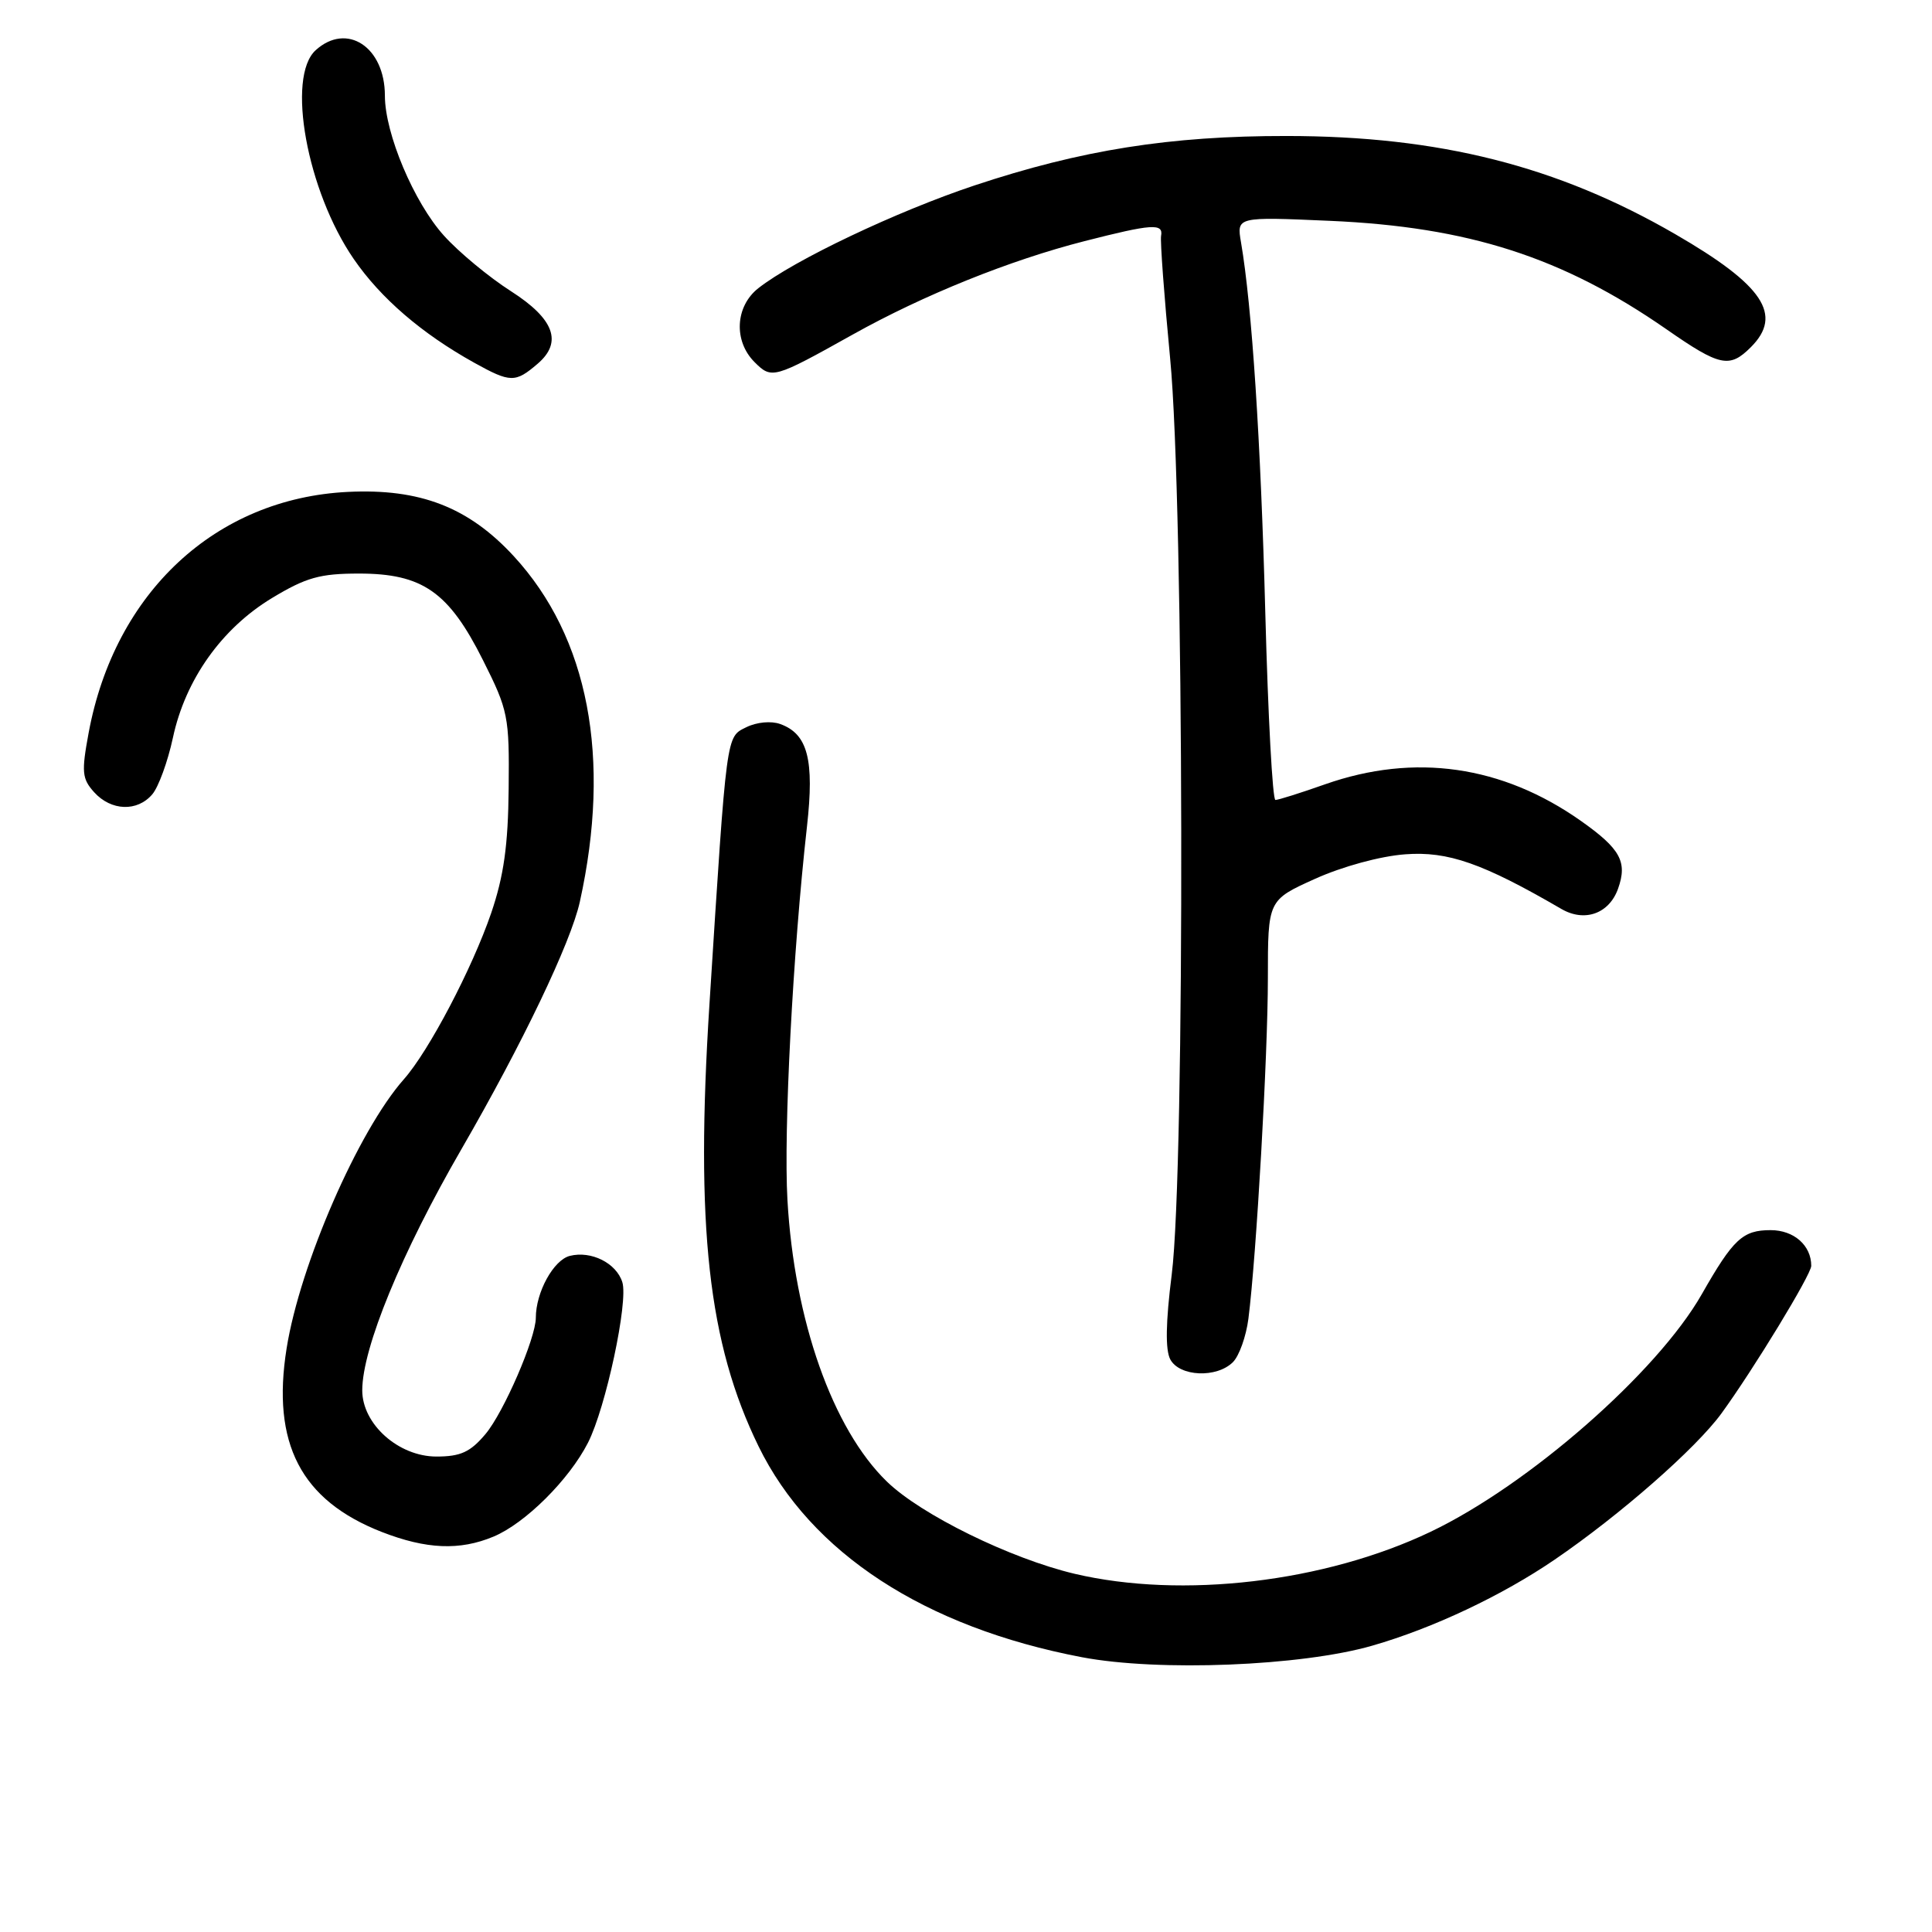 <?xml version="1.0" encoding="UTF-8" standalone="no"?>
<!DOCTYPE svg PUBLIC "-//W3C//DTD SVG 1.1//EN" "http://www.w3.org/Graphics/SVG/1.1/DTD/svg11.dtd" >
<svg xmlns="http://www.w3.org/2000/svg" xmlns:xlink="http://www.w3.org/1999/xlink" version="1.1" viewBox="0 0 256 256">
 <g >
 <path fill="currentColor"
d=" M 181.83 218.06 C 189.87 215.75 199.03 211.42 206.00 206.66 C 214.67 200.74 224.70 191.94 228.09 187.30 C 232.35 181.45 240.00 168.88 240.00 167.73 C 240.00 165.02 237.70 163.00 234.62 163.00 C 230.92 163.00 229.67 164.16 225.49 171.50 C 219.59 181.85 202.57 196.76 189.56 202.97 C 175.55 209.66 156.63 211.89 142.37 208.53 C 133.89 206.52 122.02 200.70 117.51 196.31 C 110.32 189.33 105.25 174.96 104.34 159.00 C 103.82 149.86 105.05 126.22 106.93 109.50 C 107.92 100.66 107.03 97.25 103.39 95.94 C 102.18 95.50 100.27 95.68 98.89 96.36 C 96.20 97.70 96.32 96.77 94.01 133.00 C 92.12 162.54 93.84 178.00 100.52 191.66 C 107.43 205.78 122.52 215.62 143.36 219.59 C 153.52 221.52 172.43 220.77 181.83 218.06 Z  M 65.39 203.61 C 69.59 201.86 75.41 196.07 77.91 191.17 C 80.27 186.54 83.28 172.47 82.46 169.89 C 81.66 167.36 78.34 165.70 75.51 166.41 C 73.35 166.95 71.00 171.23 71.00 174.61 C 71.00 177.32 66.75 187.14 64.33 190.02 C 62.32 192.41 61.03 193.00 57.83 193.00 C 52.81 193.00 48.00 188.71 48.00 184.23 C 48.00 178.64 53.20 165.99 61.16 152.24 C 69.21 138.32 75.63 124.91 76.83 119.50 C 81.04 100.42 77.99 84.45 68.07 73.69 C 62.09 67.20 55.64 64.71 46.09 65.18 C 28.59 66.04 15.21 78.48 11.75 97.08 C 10.78 102.31 10.86 103.18 12.48 104.98 C 14.73 107.46 18.19 107.59 20.18 105.25 C 21.00 104.29 22.23 100.92 22.91 97.76 C 24.56 90.05 29.37 83.28 36.03 79.25 C 40.55 76.52 42.39 76.00 47.56 76.00 C 55.99 76.00 59.46 78.42 64.00 87.48 C 67.34 94.13 67.50 94.92 67.40 104.48 C 67.33 112.03 66.75 116.10 65.08 121.00 C 62.55 128.36 56.83 139.26 53.52 143.00 C 47.48 149.83 39.75 167.57 37.98 178.65 C 35.96 191.26 39.87 198.80 50.58 202.99 C 56.49 205.29 60.92 205.48 65.39 203.61 Z  M 163.37 180.49 C 164.20 179.66 165.12 177.07 165.42 174.74 C 166.48 166.44 168.00 139.79 168.00 129.62 C 168.00 119.27 168.00 119.27 174.25 116.45 C 177.86 114.82 182.90 113.44 186.20 113.20 C 191.86 112.77 196.47 114.38 206.89 120.44 C 209.97 122.23 213.22 121.07 214.40 117.76 C 215.67 114.20 214.72 112.47 209.46 108.76 C 199.04 101.42 187.44 99.76 175.59 103.92 C 172.34 105.07 169.38 106.00 169.00 106.00 C 168.62 106.00 168.02 94.86 167.66 81.25 C 167.06 58.46 165.89 40.55 164.44 32.11 C 163.86 28.72 163.86 28.72 176.18 29.26 C 194.58 30.06 207.04 34.07 220.80 43.62 C 227.90 48.56 229.17 48.83 232.00 46.00 C 236.28 41.72 233.66 37.79 222.00 31.04 C 206.37 21.99 190.71 18.03 170.50 18.02 C 155.02 18.00 143.27 19.87 129.13 24.57 C 118.81 28.01 105.21 34.47 100.48 38.19 C 97.42 40.60 97.18 45.18 99.98 47.98 C 102.26 50.26 102.50 50.19 113.01 44.32 C 122.37 39.09 133.83 34.47 143.71 31.95 C 152.62 29.67 154.17 29.56 153.85 31.25 C 153.72 31.94 154.26 39.25 155.05 47.50 C 156.90 66.66 157.05 154.70 155.26 168.88 C 154.46 175.22 154.40 178.87 155.07 180.13 C 156.30 182.42 161.22 182.63 163.37 180.49 Z  M 71.25 48.19 C 74.57 45.34 73.44 42.26 67.71 38.59 C 64.80 36.73 60.80 33.42 58.83 31.23 C 54.86 26.84 51.00 17.70 51.00 12.68 C 51.00 6.22 45.96 2.91 41.83 6.65 C 37.92 10.20 40.67 25.31 46.88 34.33 C 50.46 39.53 55.89 44.20 62.83 48.06 C 67.64 50.73 68.28 50.74 71.25 48.19 Z "/>
</g>
</svg>